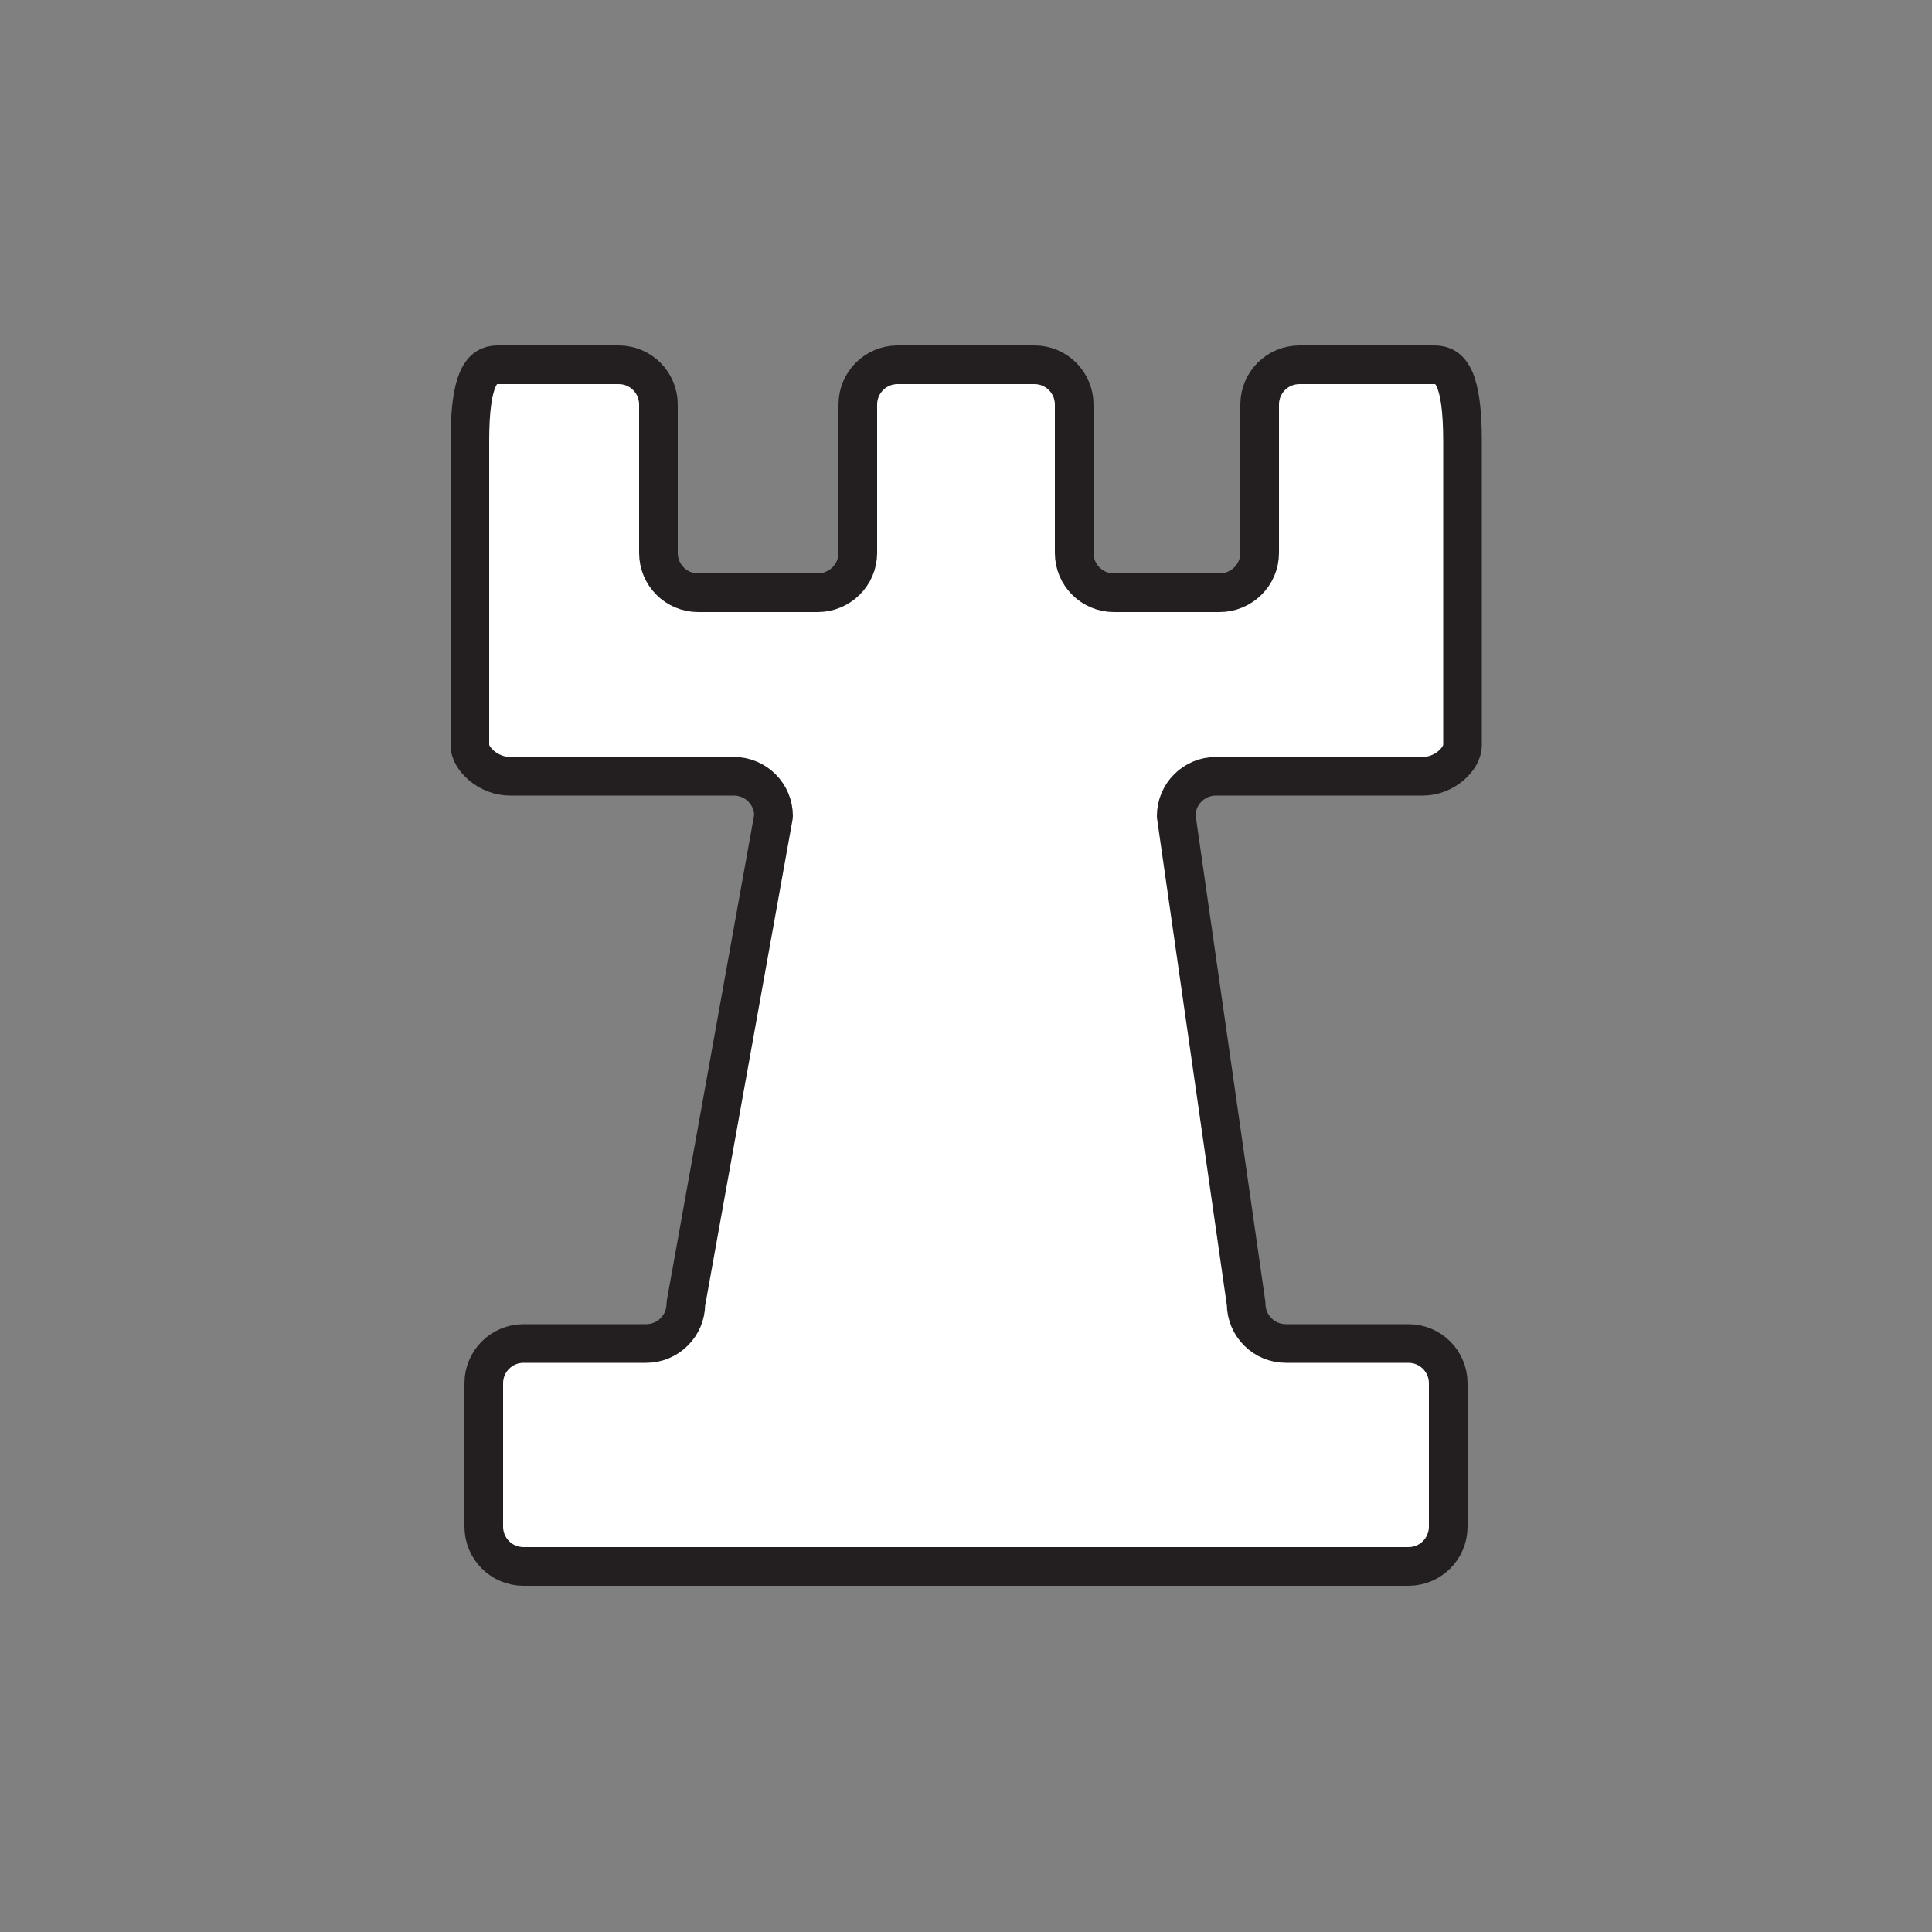 <?xml version="1.0" encoding="UTF-8"?>
<svg id="Layer_1" data-name="Layer 1" xmlns="http://www.w3.org/2000/svg" viewBox="0 0 50 50">
  <rect x="0" y="0" width="50" height="50" fill="#808080" stroke="none"/>
  <defs>
    <style>
      .cls-1 {
        fill: #fff;
        stroke: #231f20;
        stroke-linejoin: round;
      }
    </style>
  </defs>
  <path class="cls-1" d="M31.47,20.09h5.35c.57,0,1.03-.46,1.03-.8v-7.87c0-1.66-.32-1.98-.72-1.98h-3.5c-.57,0-1.03.46-1.03,1.03v3.84c0,.57-.47,1.03-1.04,1.03h-2.73c-.57,0-1.03-.46-1.03-1.03v-3.84c0-.57-.46-1.03-1.03-1.03h-3.54c-.57,0-1.03.46-1.03,1.03v3.84c0,.57-.47,1.03-1.04,1.03h-3.09c-.57,0-1.03-.46-1.03-1.03v-3.84c0-.57-.46-1.03-1.03-1.03h-3.14c-.39,0-.71.32-.71,1.98v7.87c0,.34.47.8,1.04.8h5.79c.57,0,1.03.46,1.03,1.03l-2.27,12.62c0,.57-.46,1.03-1.03,1.03h-3.17c-.57,0-1.03.46-1.03,1.03v3.71c0,.57.46,1.03,1.03,1.03h22.9c.57,0,1.03-.46,1.03-1.03v-3.71c0-.57-.46-1.03-1.03-1.03h-3.17c-.57,0-1.03-.46-1.03-1.03l-1.81-12.62c0-.57.46-1.03,1.03-1.03Z"/>
</svg>